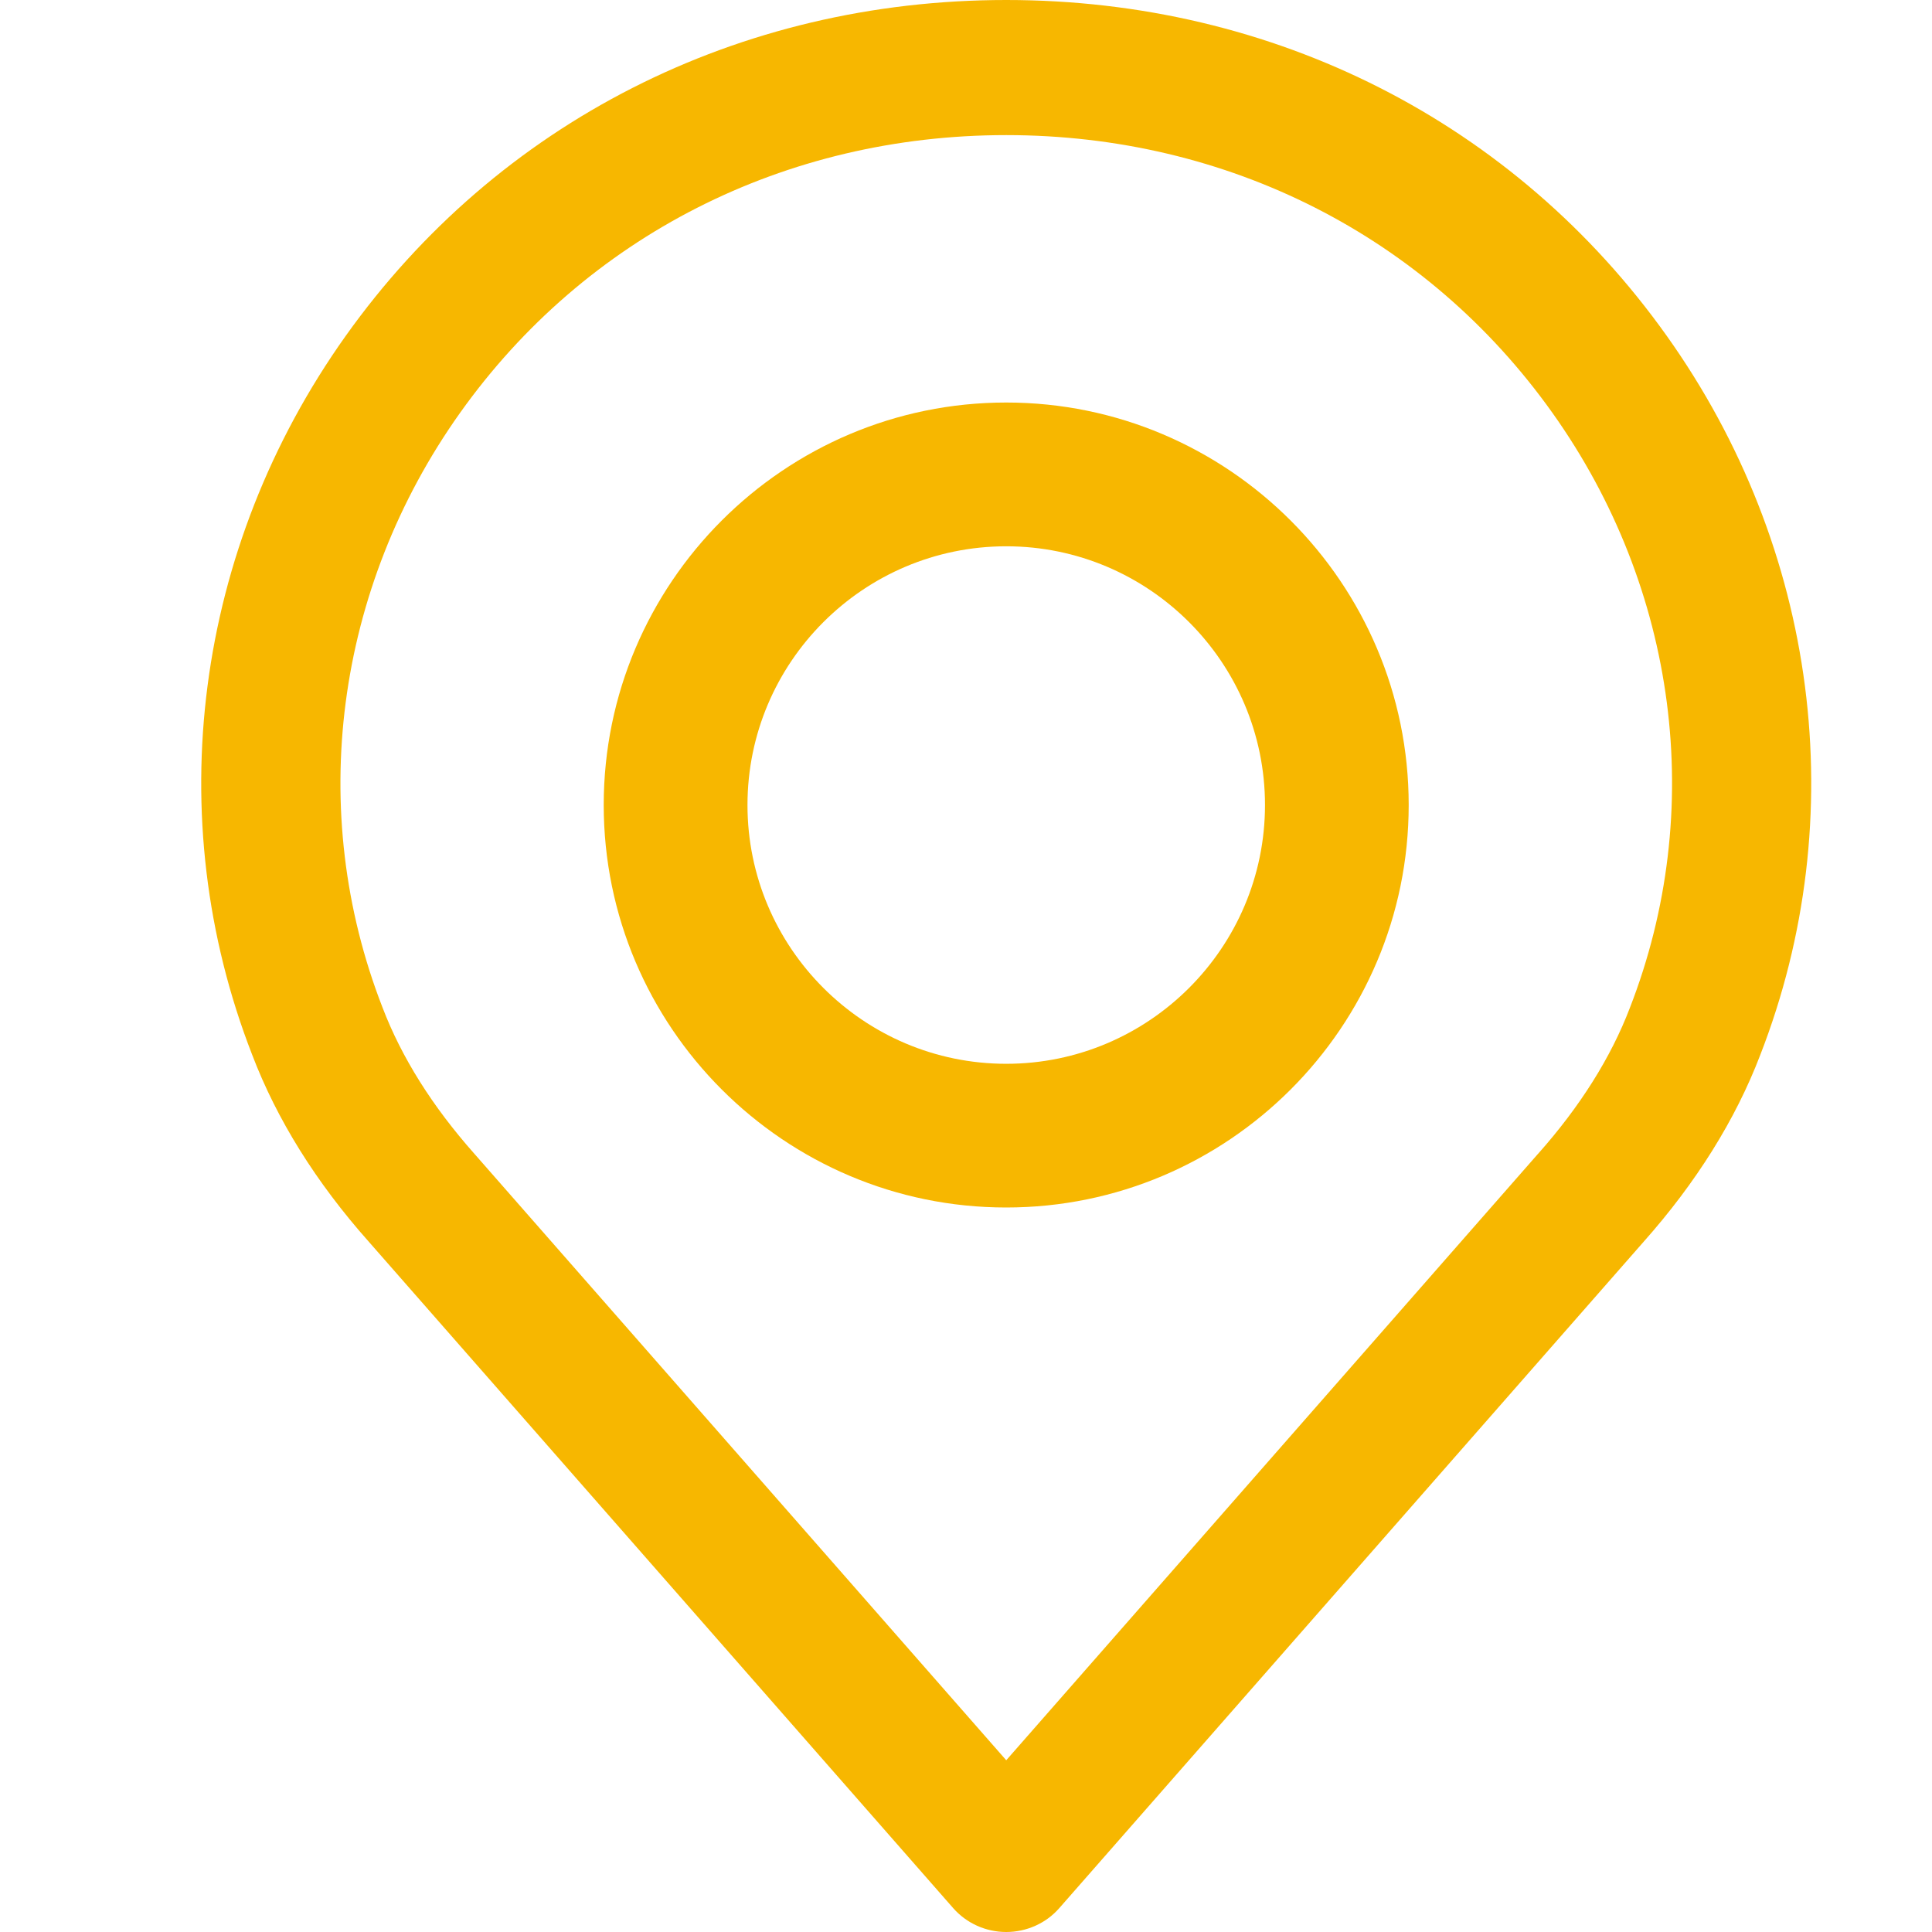 <svg width="29" height="29" viewBox="0 0 29 29" fill="none" xmlns="http://www.w3.org/2000/svg">
<path d="M15.104 0C19.125 0 22.739 1.838 25.019 5.042C27.288 8.23 27.812 12.266 26.421 15.838C26.052 16.804 25.462 17.75 24.67 18.641L15.899 28.643C15.701 28.869 15.41 29 15.104 29C14.798 29 14.508 28.869 14.309 28.643L5.536 18.639C4.747 17.752 4.156 16.806 3.785 15.832C2.396 12.266 2.92 8.23 5.189 5.042C7.47 1.838 11.084 0 15.104 0ZM23.087 17.319C23.717 16.61 24.181 15.873 24.465 15.128C25.616 12.172 25.18 8.835 23.301 6.195C21.416 3.547 18.428 2.028 15.104 2.028C11.78 2.028 8.792 3.547 6.907 6.195C5.029 8.835 4.593 12.172 5.741 15.121C6.028 15.874 6.492 16.61 7.121 17.319L15.104 26.422L23.082 17.324L23.087 17.319Z" fill="#F7B700"/>
<path d="M9.062 12.083C9.062 8.752 11.772 6.042 15.103 6.042C18.434 6.042 21.145 8.752 21.145 12.083C21.145 15.415 18.435 18.125 15.103 18.125C11.772 18.125 9.062 15.415 9.062 12.083ZM11.22 12.084C11.22 14.225 12.962 15.968 15.104 15.968C17.245 15.968 18.988 14.225 18.988 12.084C18.988 9.942 17.245 8.2 15.104 8.2C12.962 8.2 11.22 9.942 11.22 12.084Z" fill="#F7B700"/>
</svg>
